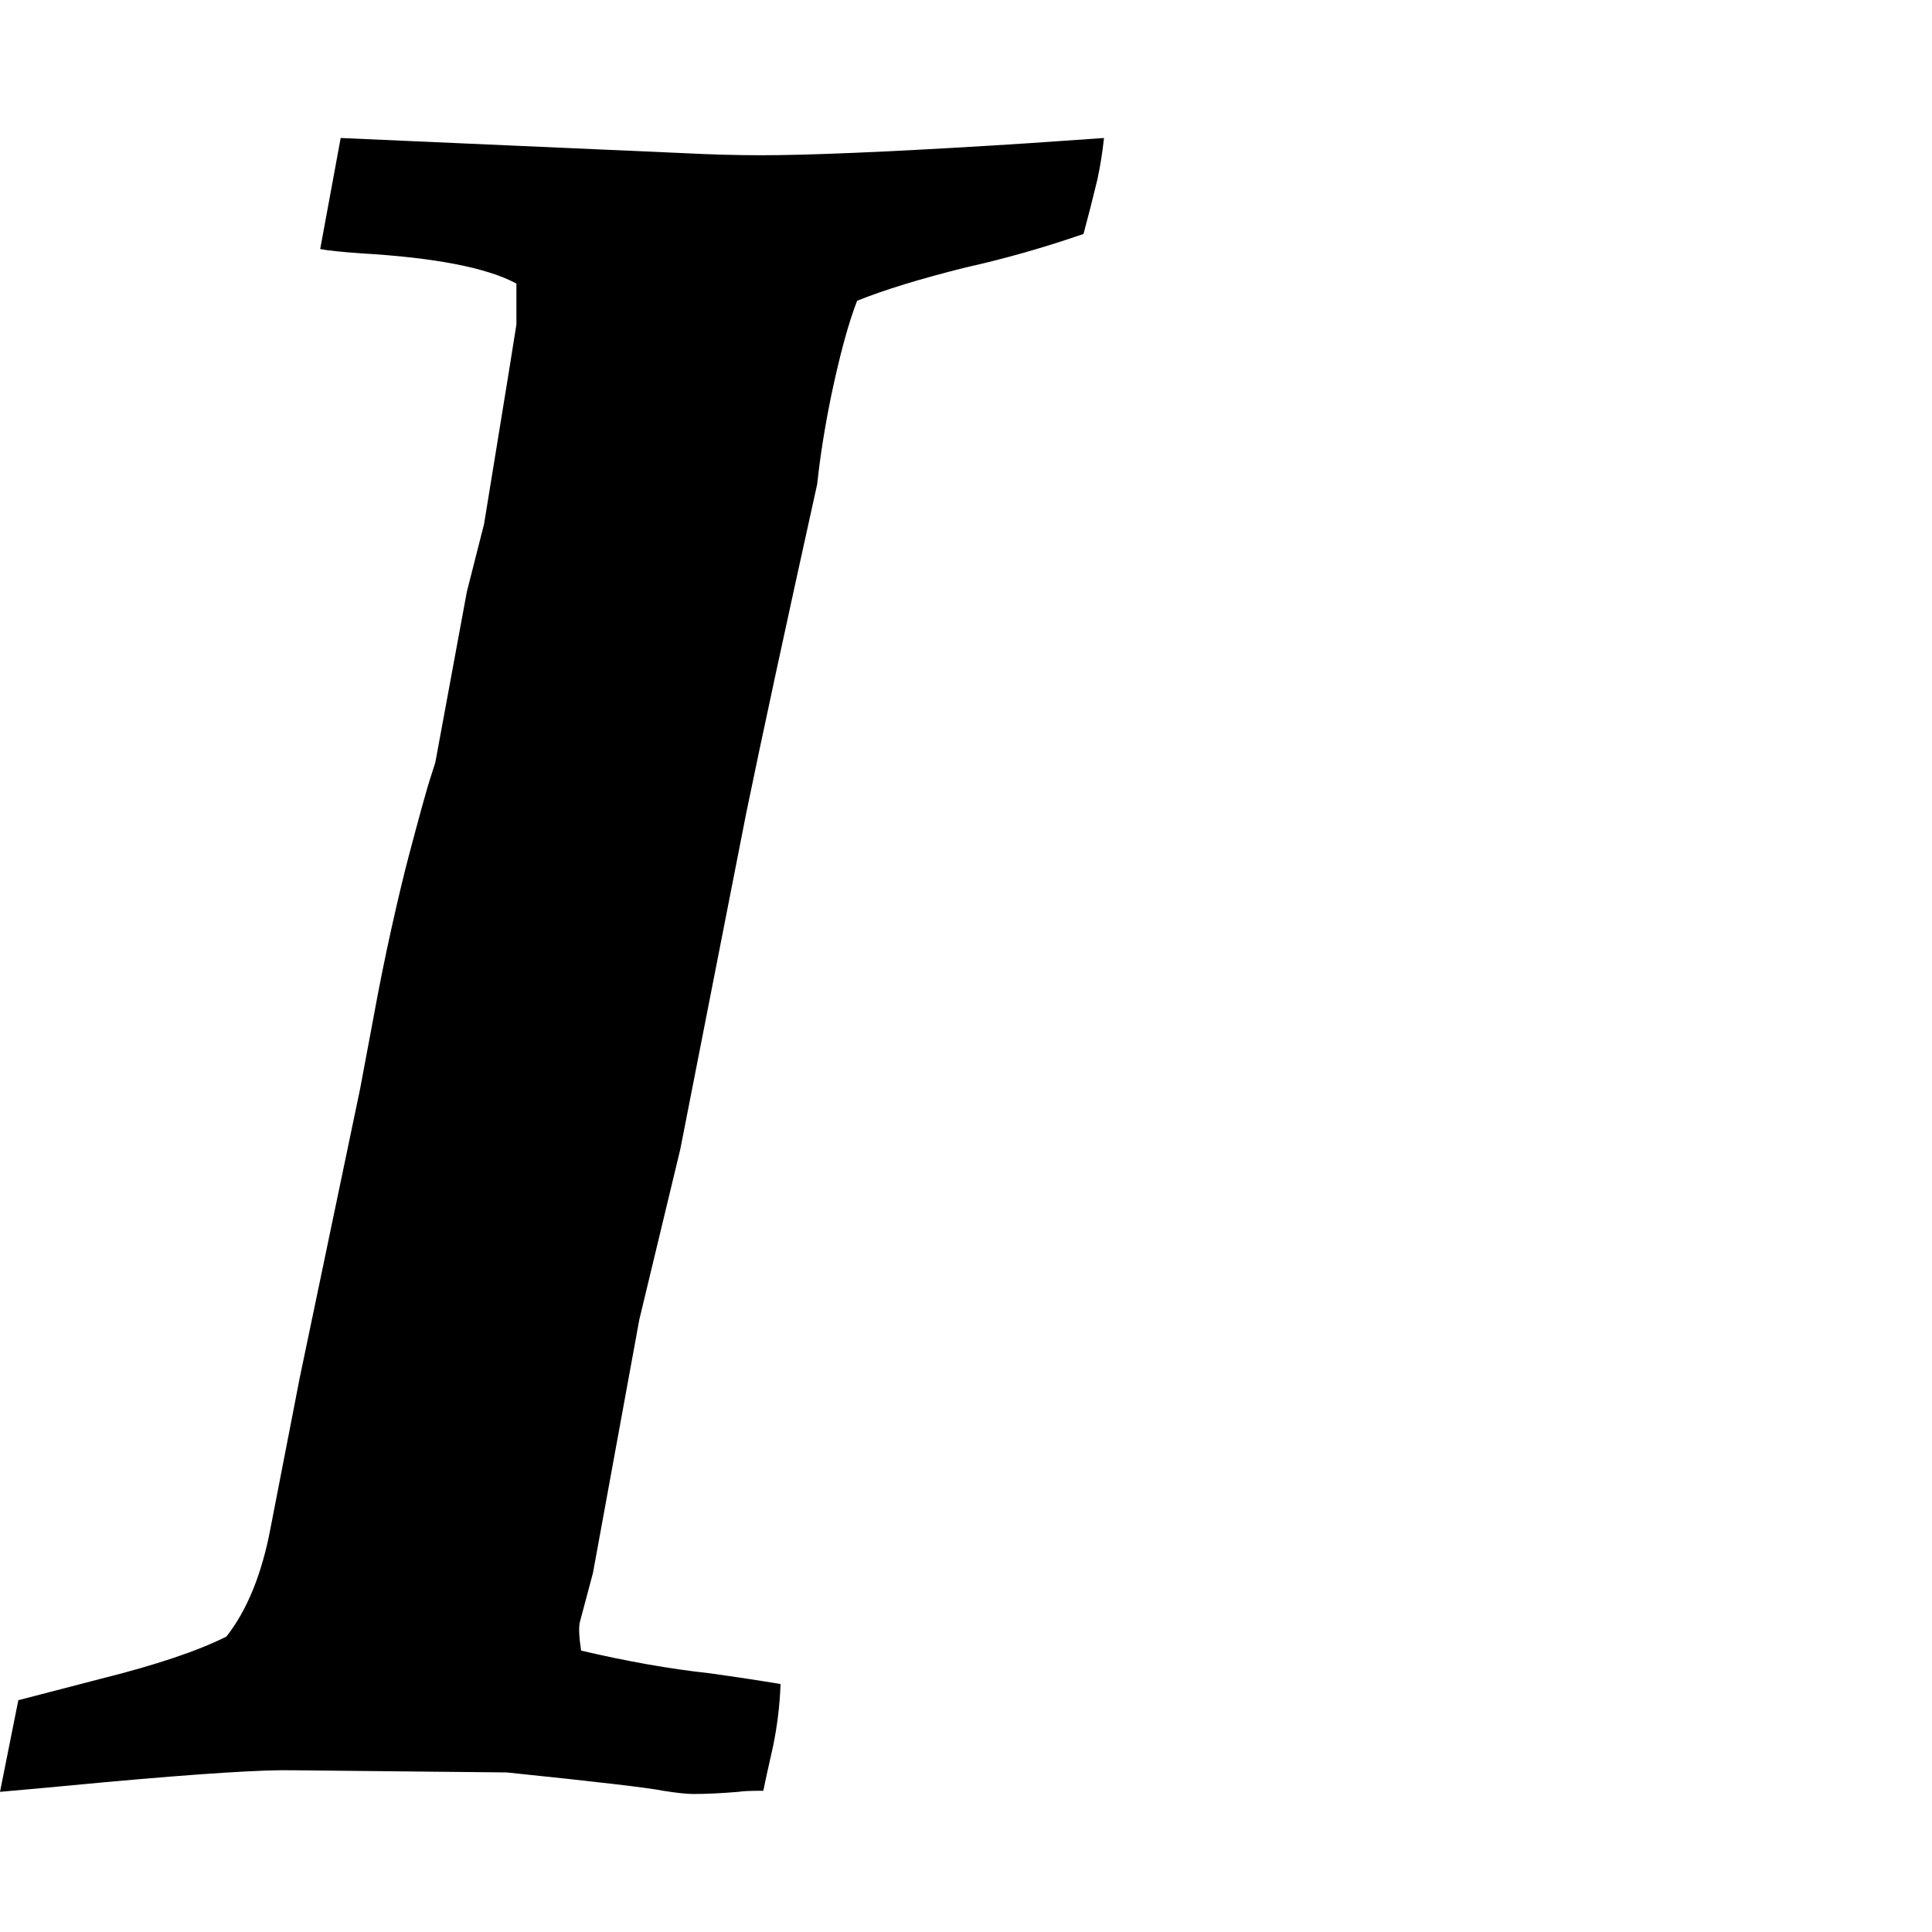<?xml version="1.0" encoding="utf-8"?>
<!DOCTYPE svg PUBLIC "-//W3C//DTD SVG 1.1 Tiny//EN" "http://www.w3.org/Graphics/SVG/1.1/DTD/svg11-tiny.dtd">
<svg version="1.1" baseProfile="tiny" id="Layer_1" xmlns="http://www.w3.org/2000/svg" xmlns:xlink="http://www.w3.org/1999/xlink" x="0px" y="0px" width="16px" height="16px" viewBox="0 0 500 500" xml:space="preserve">
	<path d="M0 463.728l4.743-23.716q1.116-0.279 21.484-5.581 21.206-5.301 32.366-10.882 8.091-10.324 11.44-28.181l7.534-38.784 15.625-74.777 3.348-17.857q2.232-12.277 4.743-23.577t4.464-18.694 3.488-12.974 2.511-8.51 0.977-3.208l8.091-43.806 4.464-17.578 6.138-37.667 2.232-13.951v-10.603q-11.44-6.138-40.179-7.813-7.813-0.558-10.603-1.116l5.301-28.739 88.449 3.906q10.882 0.558 20.368 0.558 18.415 0 59.71-2.511 9.208-0.558 18.973-1.255t10.044-0.698q-0.558 5.301-1.674 10.603-1.953 8.091-3.627 14.23-15.346 5.301-30.413 8.649-17.857 4.464-28.181 8.649-3.348 8.649-6.696 24.554-2.511 12.277-3.627 22.879-12.277 55.524-18.415 85.379l-17.020 86.774-10.603 44.085-11.998 65.569-3.348 12.556q-0.558 1.953 0.279 7.534 17.857 4.185 33.203 5.859 10.044 1.395 18.415 2.79-0.279 8.091-1.953 16.183-1.953 8.649-2.511 11.44-5.022 0-6.417 0.279-6.696 0.558-11.719 0.558-2.511 0-7.813-0.837-5.301-1.116-40.458-4.743l-55.246-0.558q-11.44-0.279-48.549 3.069-20.647 1.953-27.344 2.511z" fill="#000000" />
</svg>
